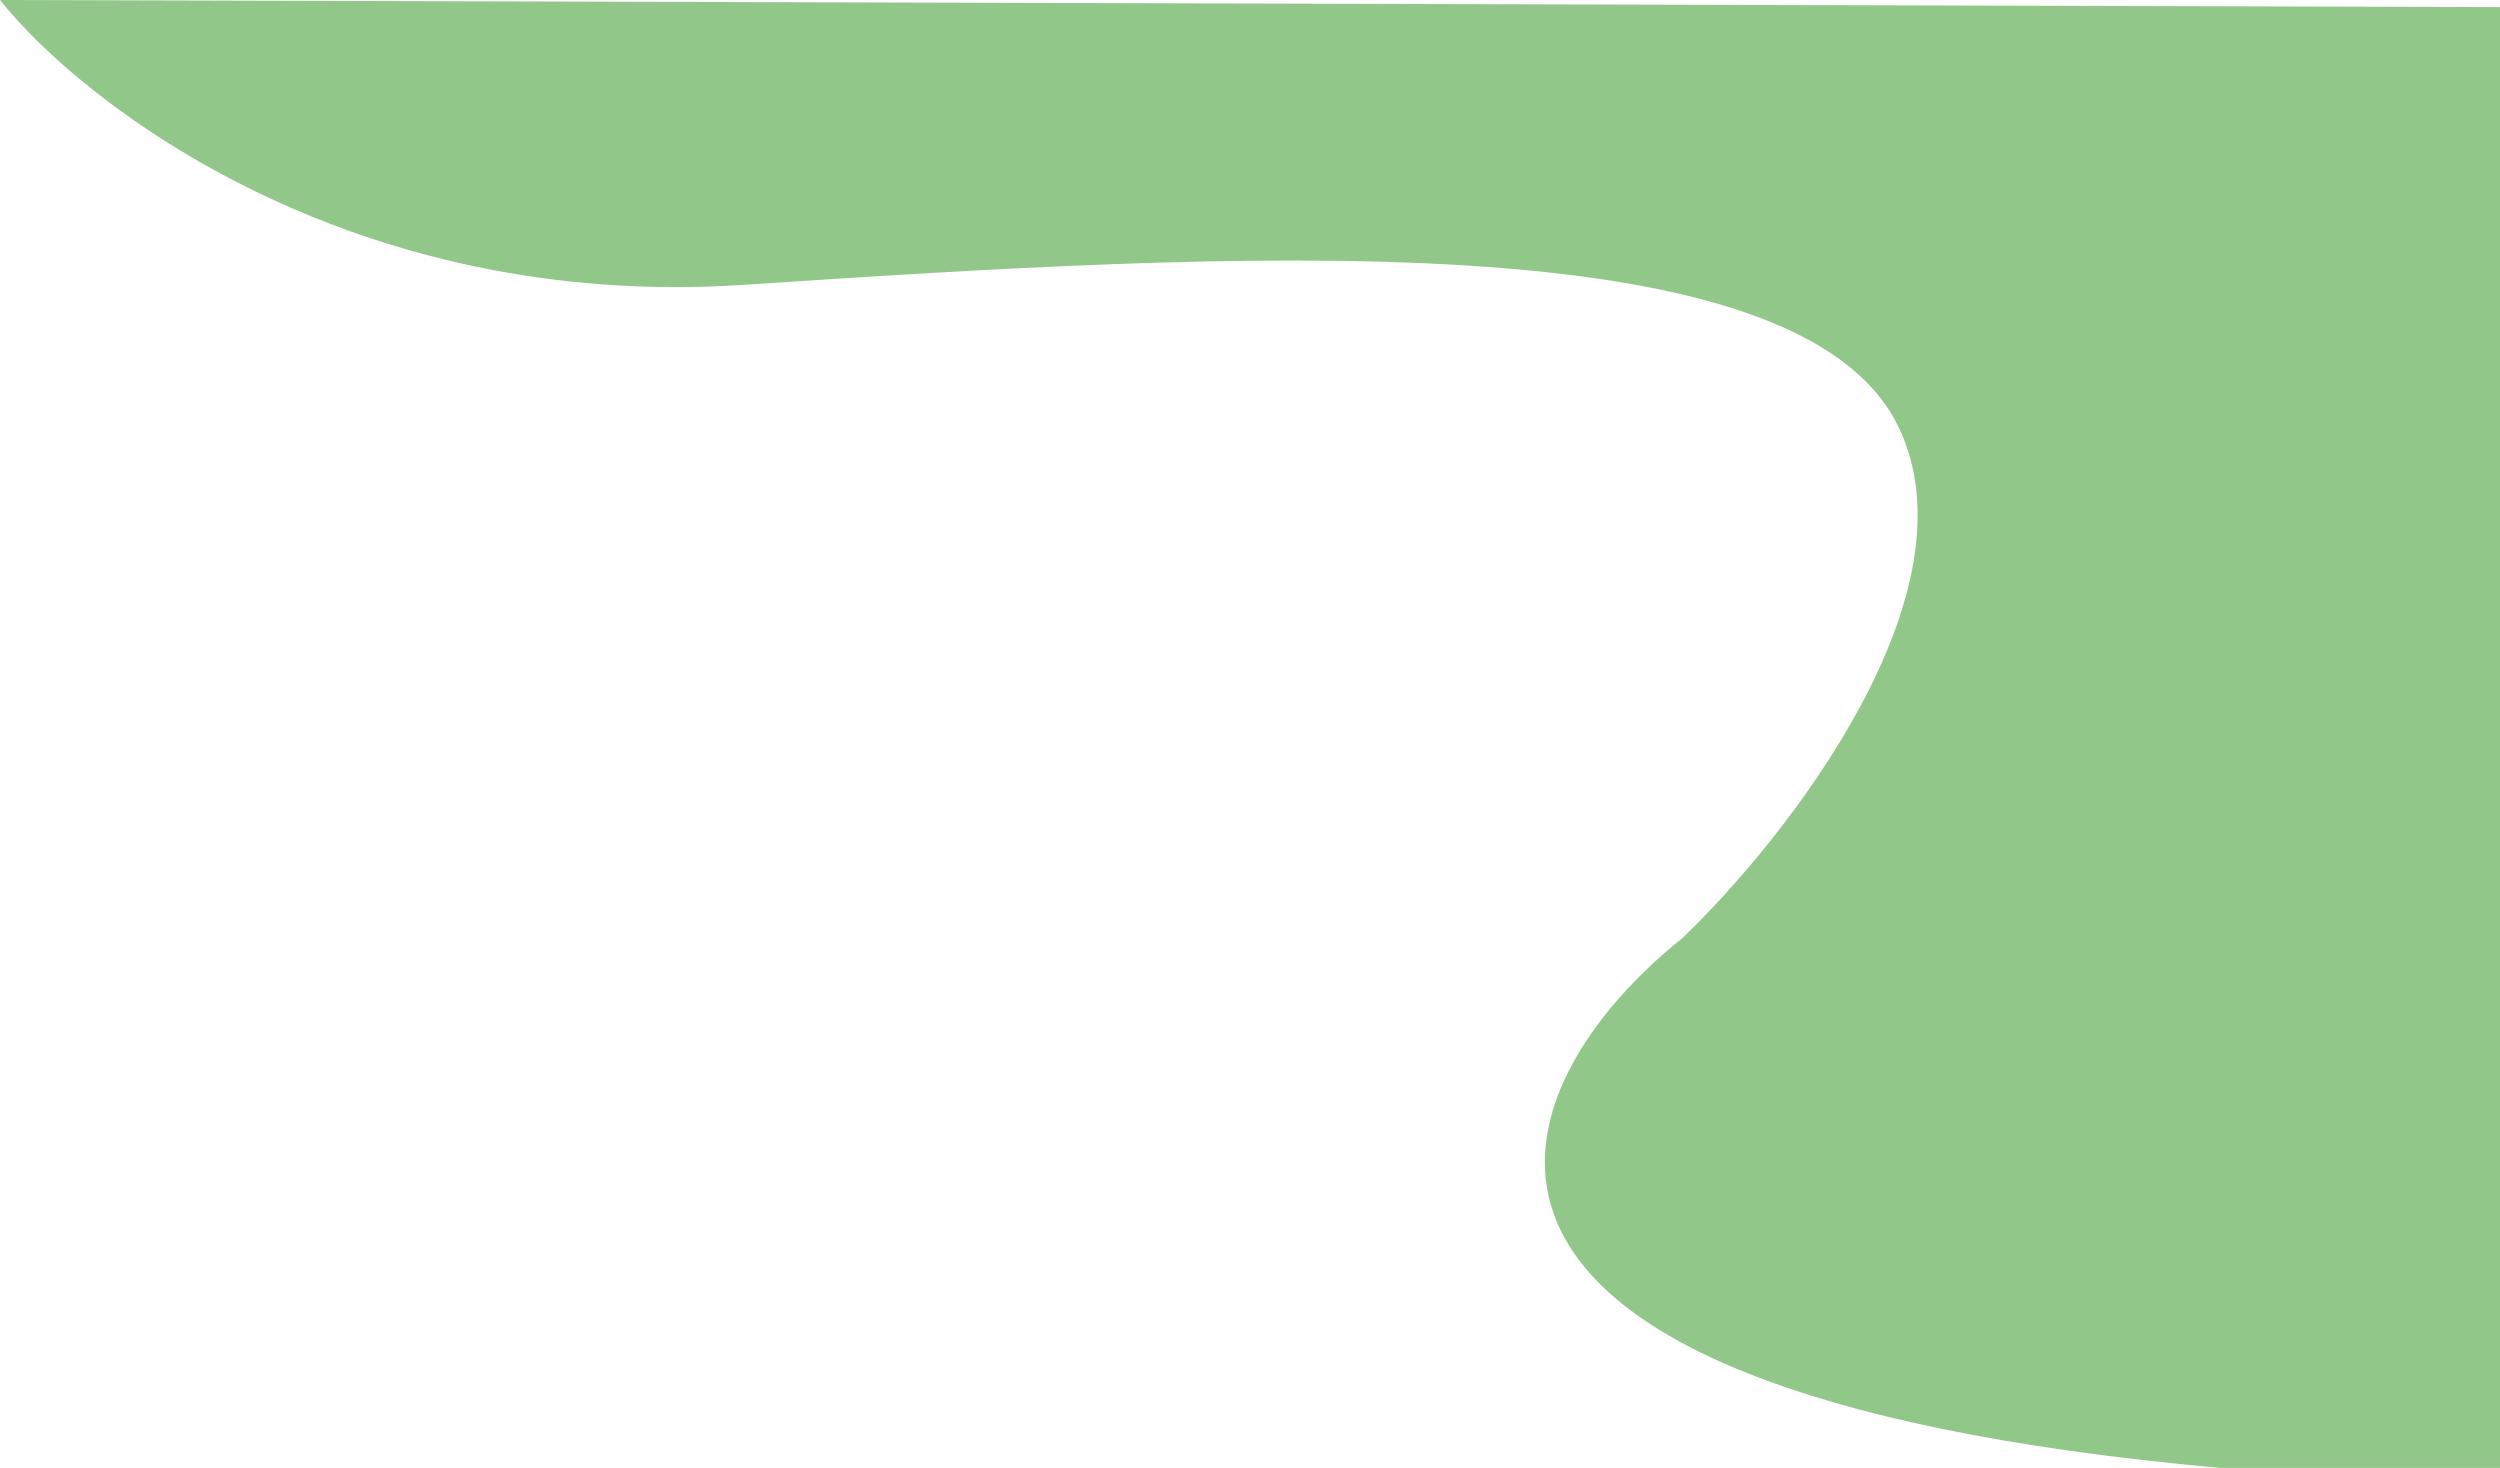 <svg 
          width="390" 
          height="229" fill="none" 
          xmlns="http://www.w3.org/2000/svg">
          <path d="M 0 0 C 13.166 16.505 54.799 48.498 116.007 44.435 C 192.517 39.357 280.312 34.12 296.111 66.494 C 308.75 92.393 278.958 130.502 262.483 146.319 C 234.271 168.854 211.566 216.939 346.441 229 L 390 229 L 390 1.111 L 0 0 Z" fill="rgb(145,199,137)"/>
        </svg>